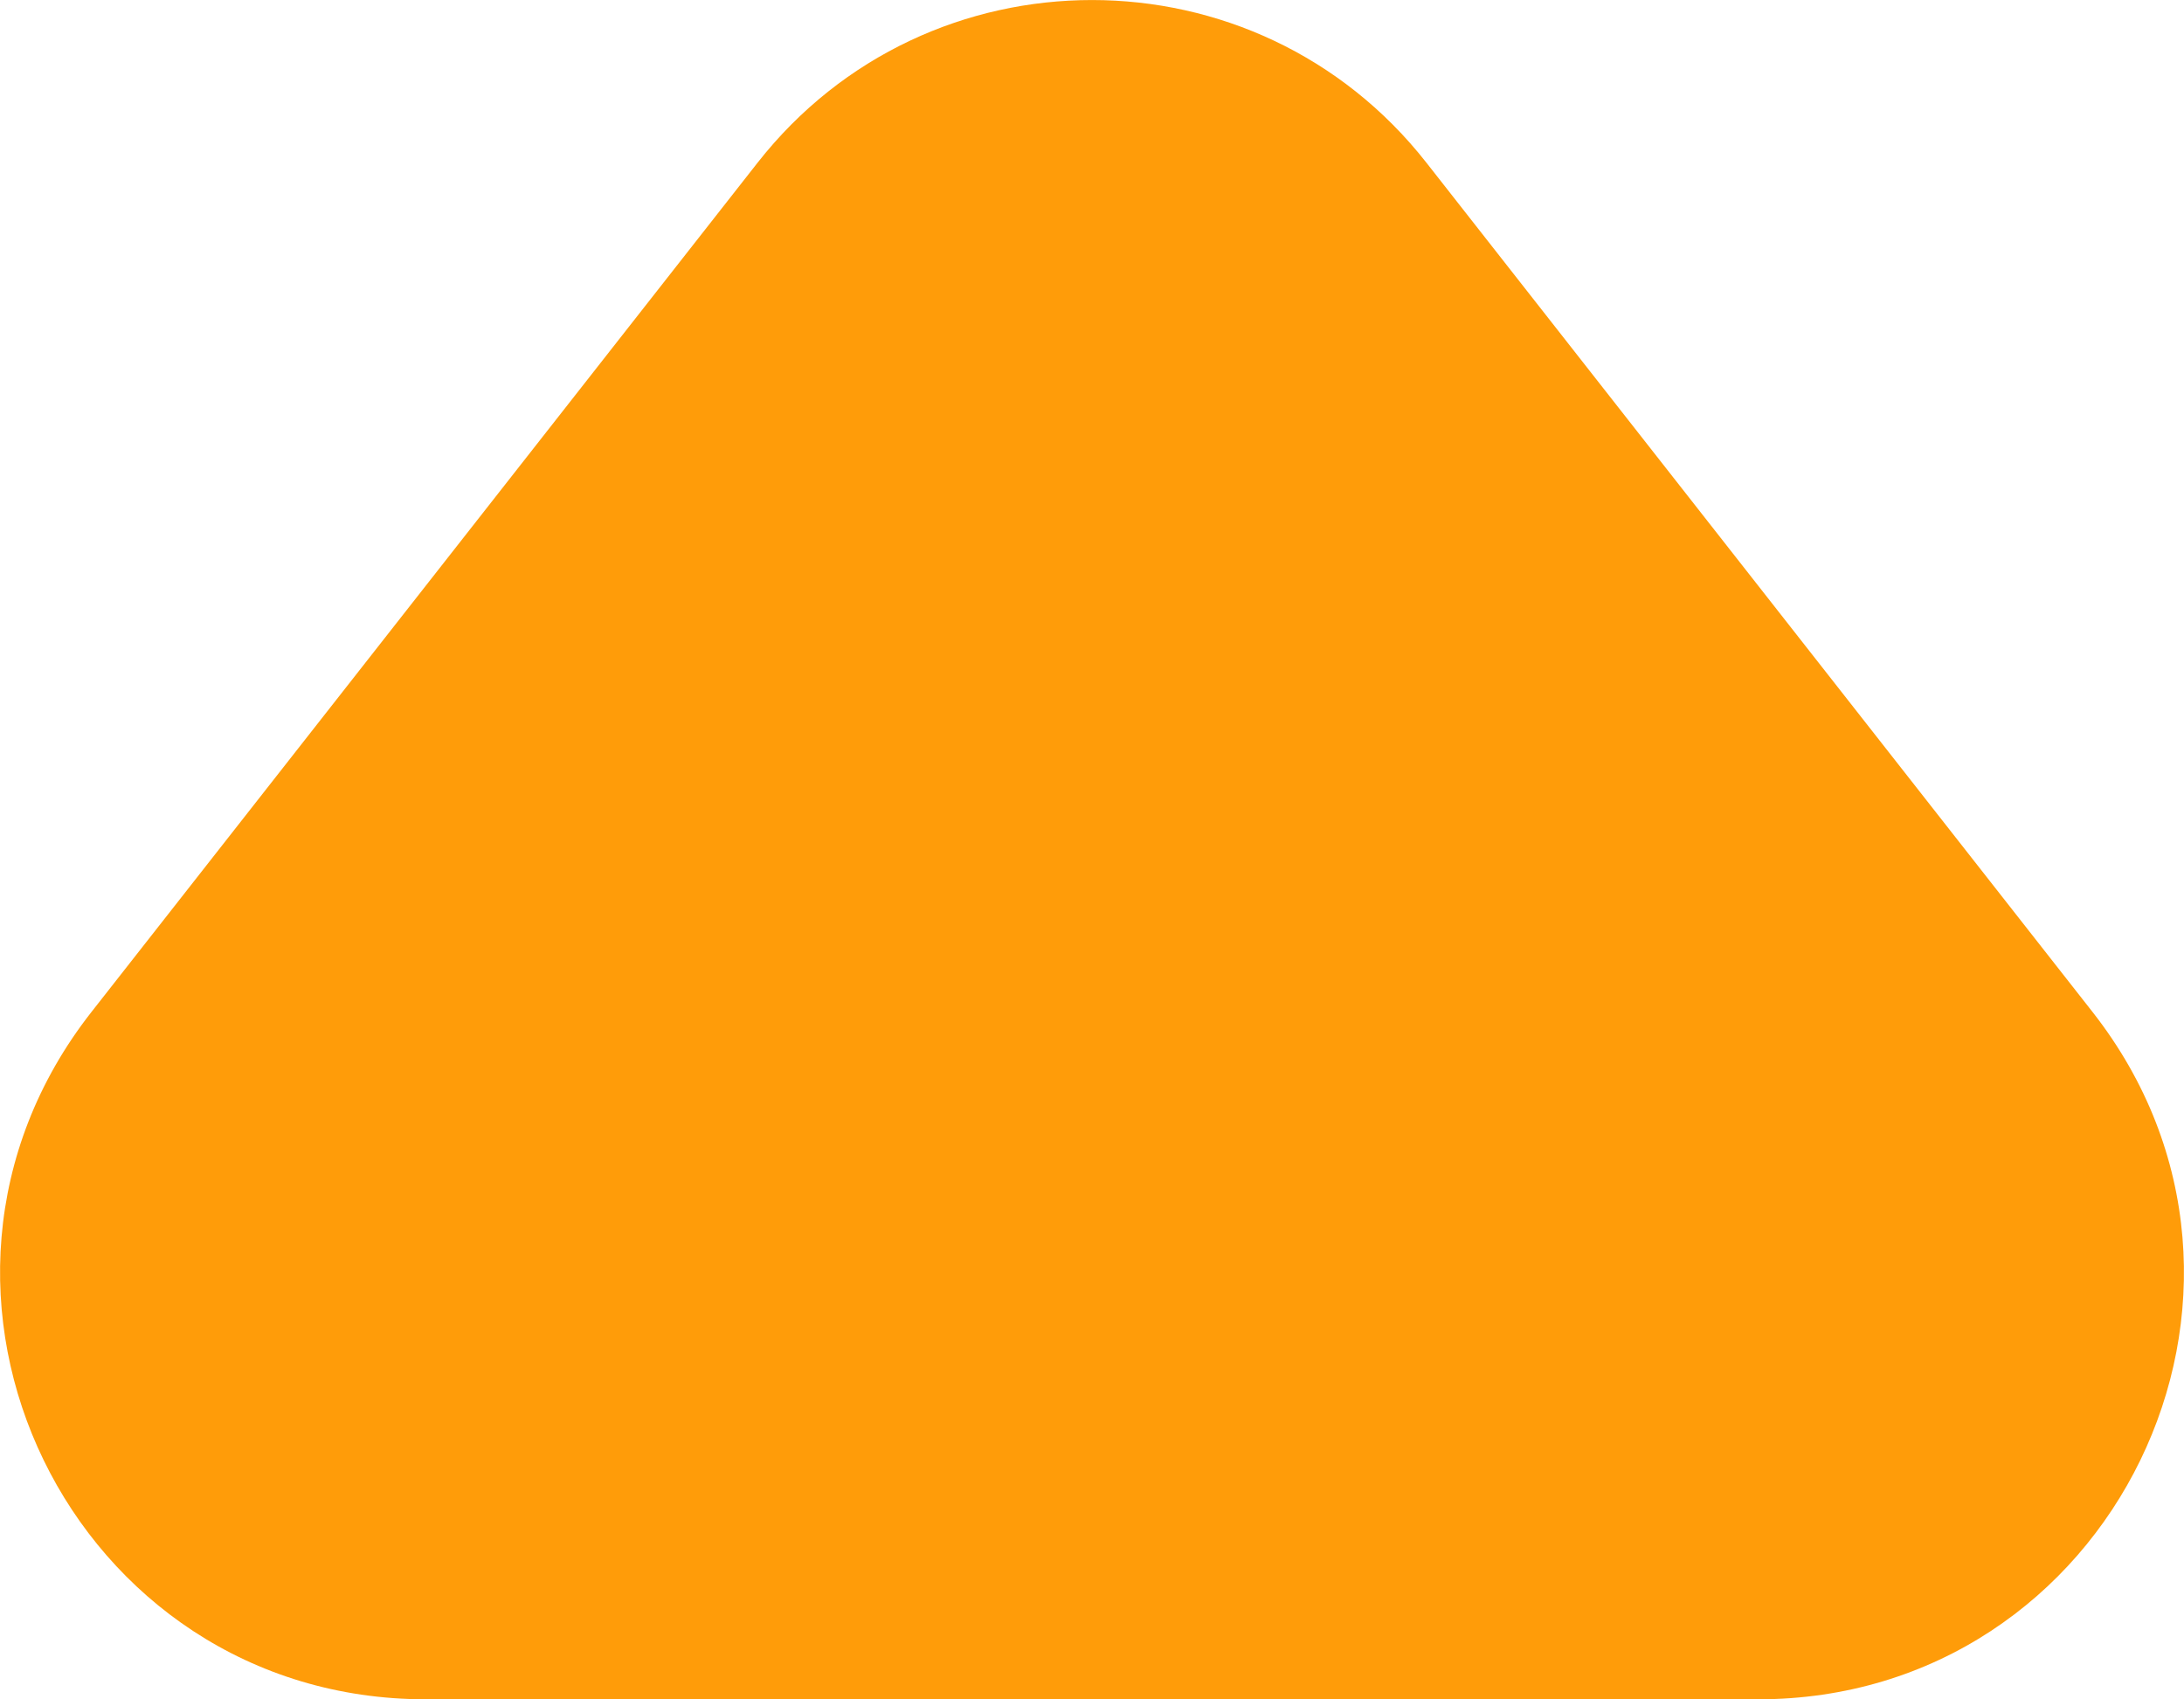 <svg width="25552" height="19883" viewBox="0 0 25552 19883" fill="none" xmlns="http://www.w3.org/2000/svg">
<path d="M8862.91 1904.41C10854 -634.322 14698 -634.323 16689.1 1904.41L24482.2 11841C27041.8 15104.6 24716.7 19883 20569.1 19883H4982.91C835.328 19883 -1489.76 15104.6 1069.81 11841L8862.91 1904.41Z" fill="#FF9C09"/>
</svg>
